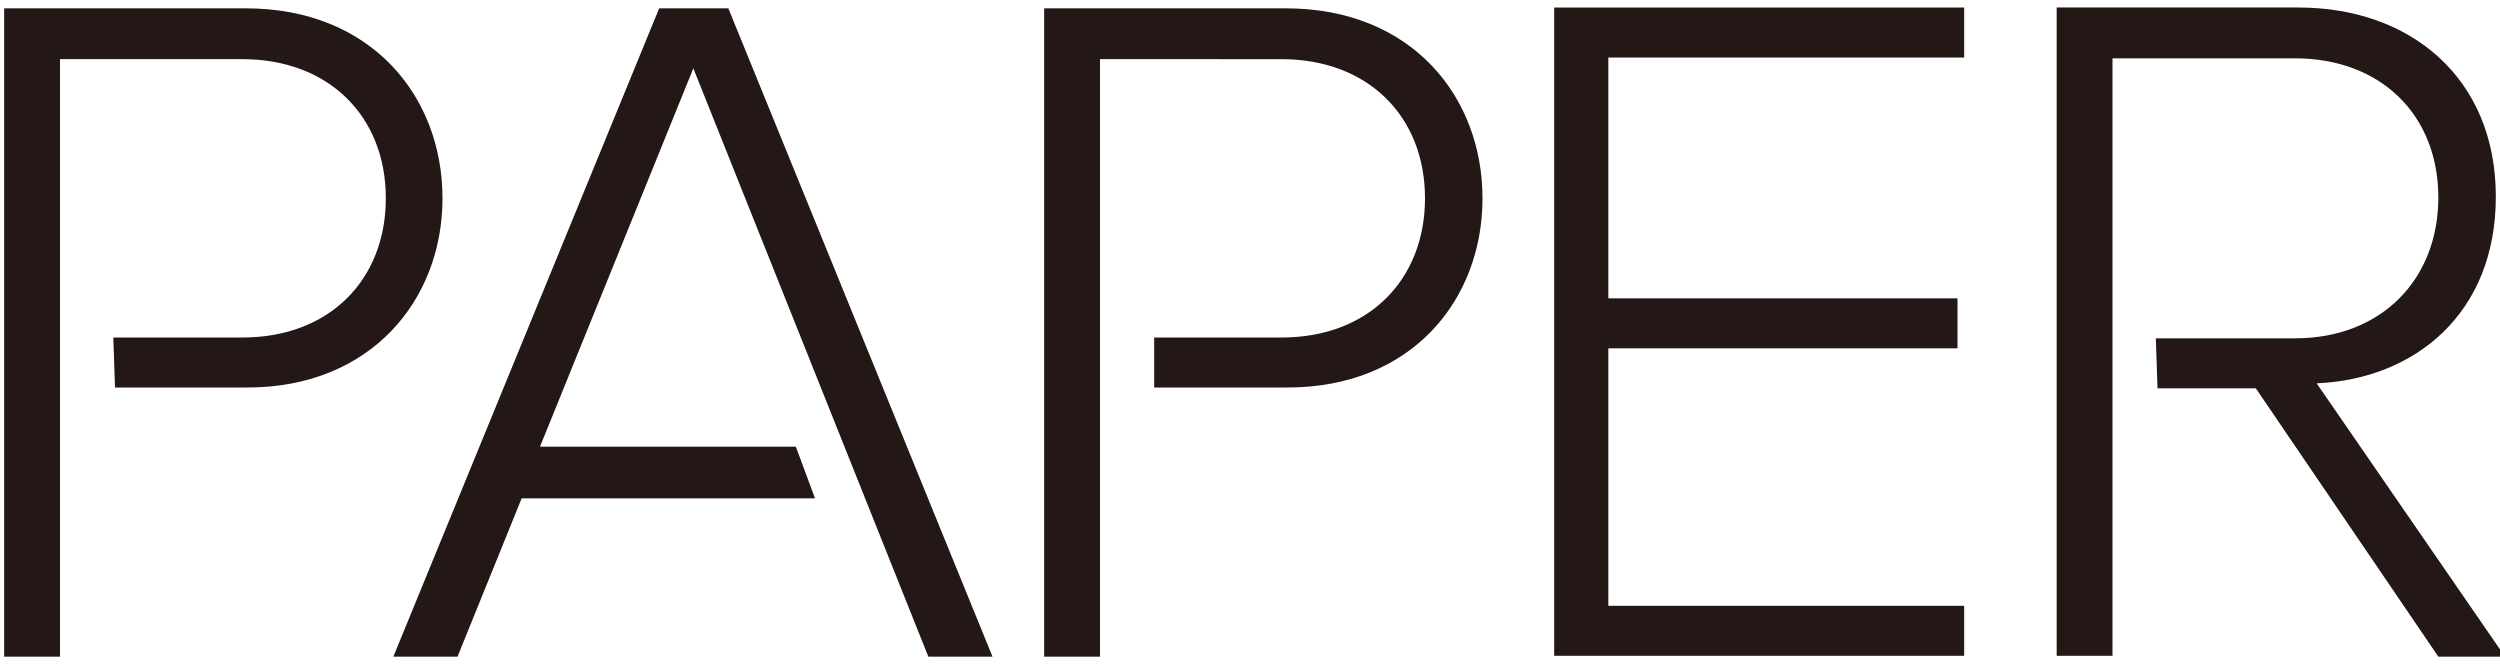 <?xml version="1.0" encoding="utf-8"?>
<!-- Generator: Adobe Illustrator 19.0.0, SVG Export Plug-In . SVG Version: 6.00 Build 0)  -->
<svg version="1.1" id="Layer_1" xmlns="http://www.w3.org/2000/svg" xmlns:xlink="http://www.w3.org/1999/xlink" x="0px" y="0px"
	 viewBox="-147 380.9 300 80" style="enable-background:new -147 380.9 300 80;" xml:space="preserve">
<style type="text/css">
	.st0{fill:#231815;}
</style>
<path class="st0" d="M131,426.9c11.7-0.5,21.5-8.3,21.5-22.4c0-14.2-10.2-22.7-23.7-22.7h-29v77.8h6.7v-71.7h21.9
	c10.3,0,17.2,6.8,17.2,16.7c0,9.8-6.8,16.9-17.2,16.9h-16.7l0.2,6h11.8l21.9,32.2h8L131,426.9L131,426.9z M39.5,459.6h49.2v-6H46
	v-30.9h41.9v-6H46v-28.9h42.7v-6H39.5L39.5,459.6L39.5,459.6z M7.3,381.9h-29v77.8h6.7v-71.7H6.8c10.3,0,17.2,6.8,17.2,16.7
	c0,9.7-6.7,16.7-17.2,16.7H-8.5v6h16c14.9,0,23.4-10.5,23.4-22.7S22.4,381.9,7.3,381.9 M-67.9,381.9l-31.9,77.8h7.7l7.7-19h35.2
	l-2.3-6.2h-30.7l18.4-45.4l28.2,70.6h7.7l-31.7-77.8L-67.9,381.9L-67.9,381.9z M-117.5,381.9h-29v77.8h6.7v-71.7h21.9
	c10.3,0,17.2,6.8,17.2,16.7c0,9.7-6.7,16.7-17.2,16.7h-15.5l0.2,6h15.9c14.8,0,23.4-10.5,23.4-22.7
	C-93.9,392.4-102.5,381.9-117.5,381.9"/>
</svg>
